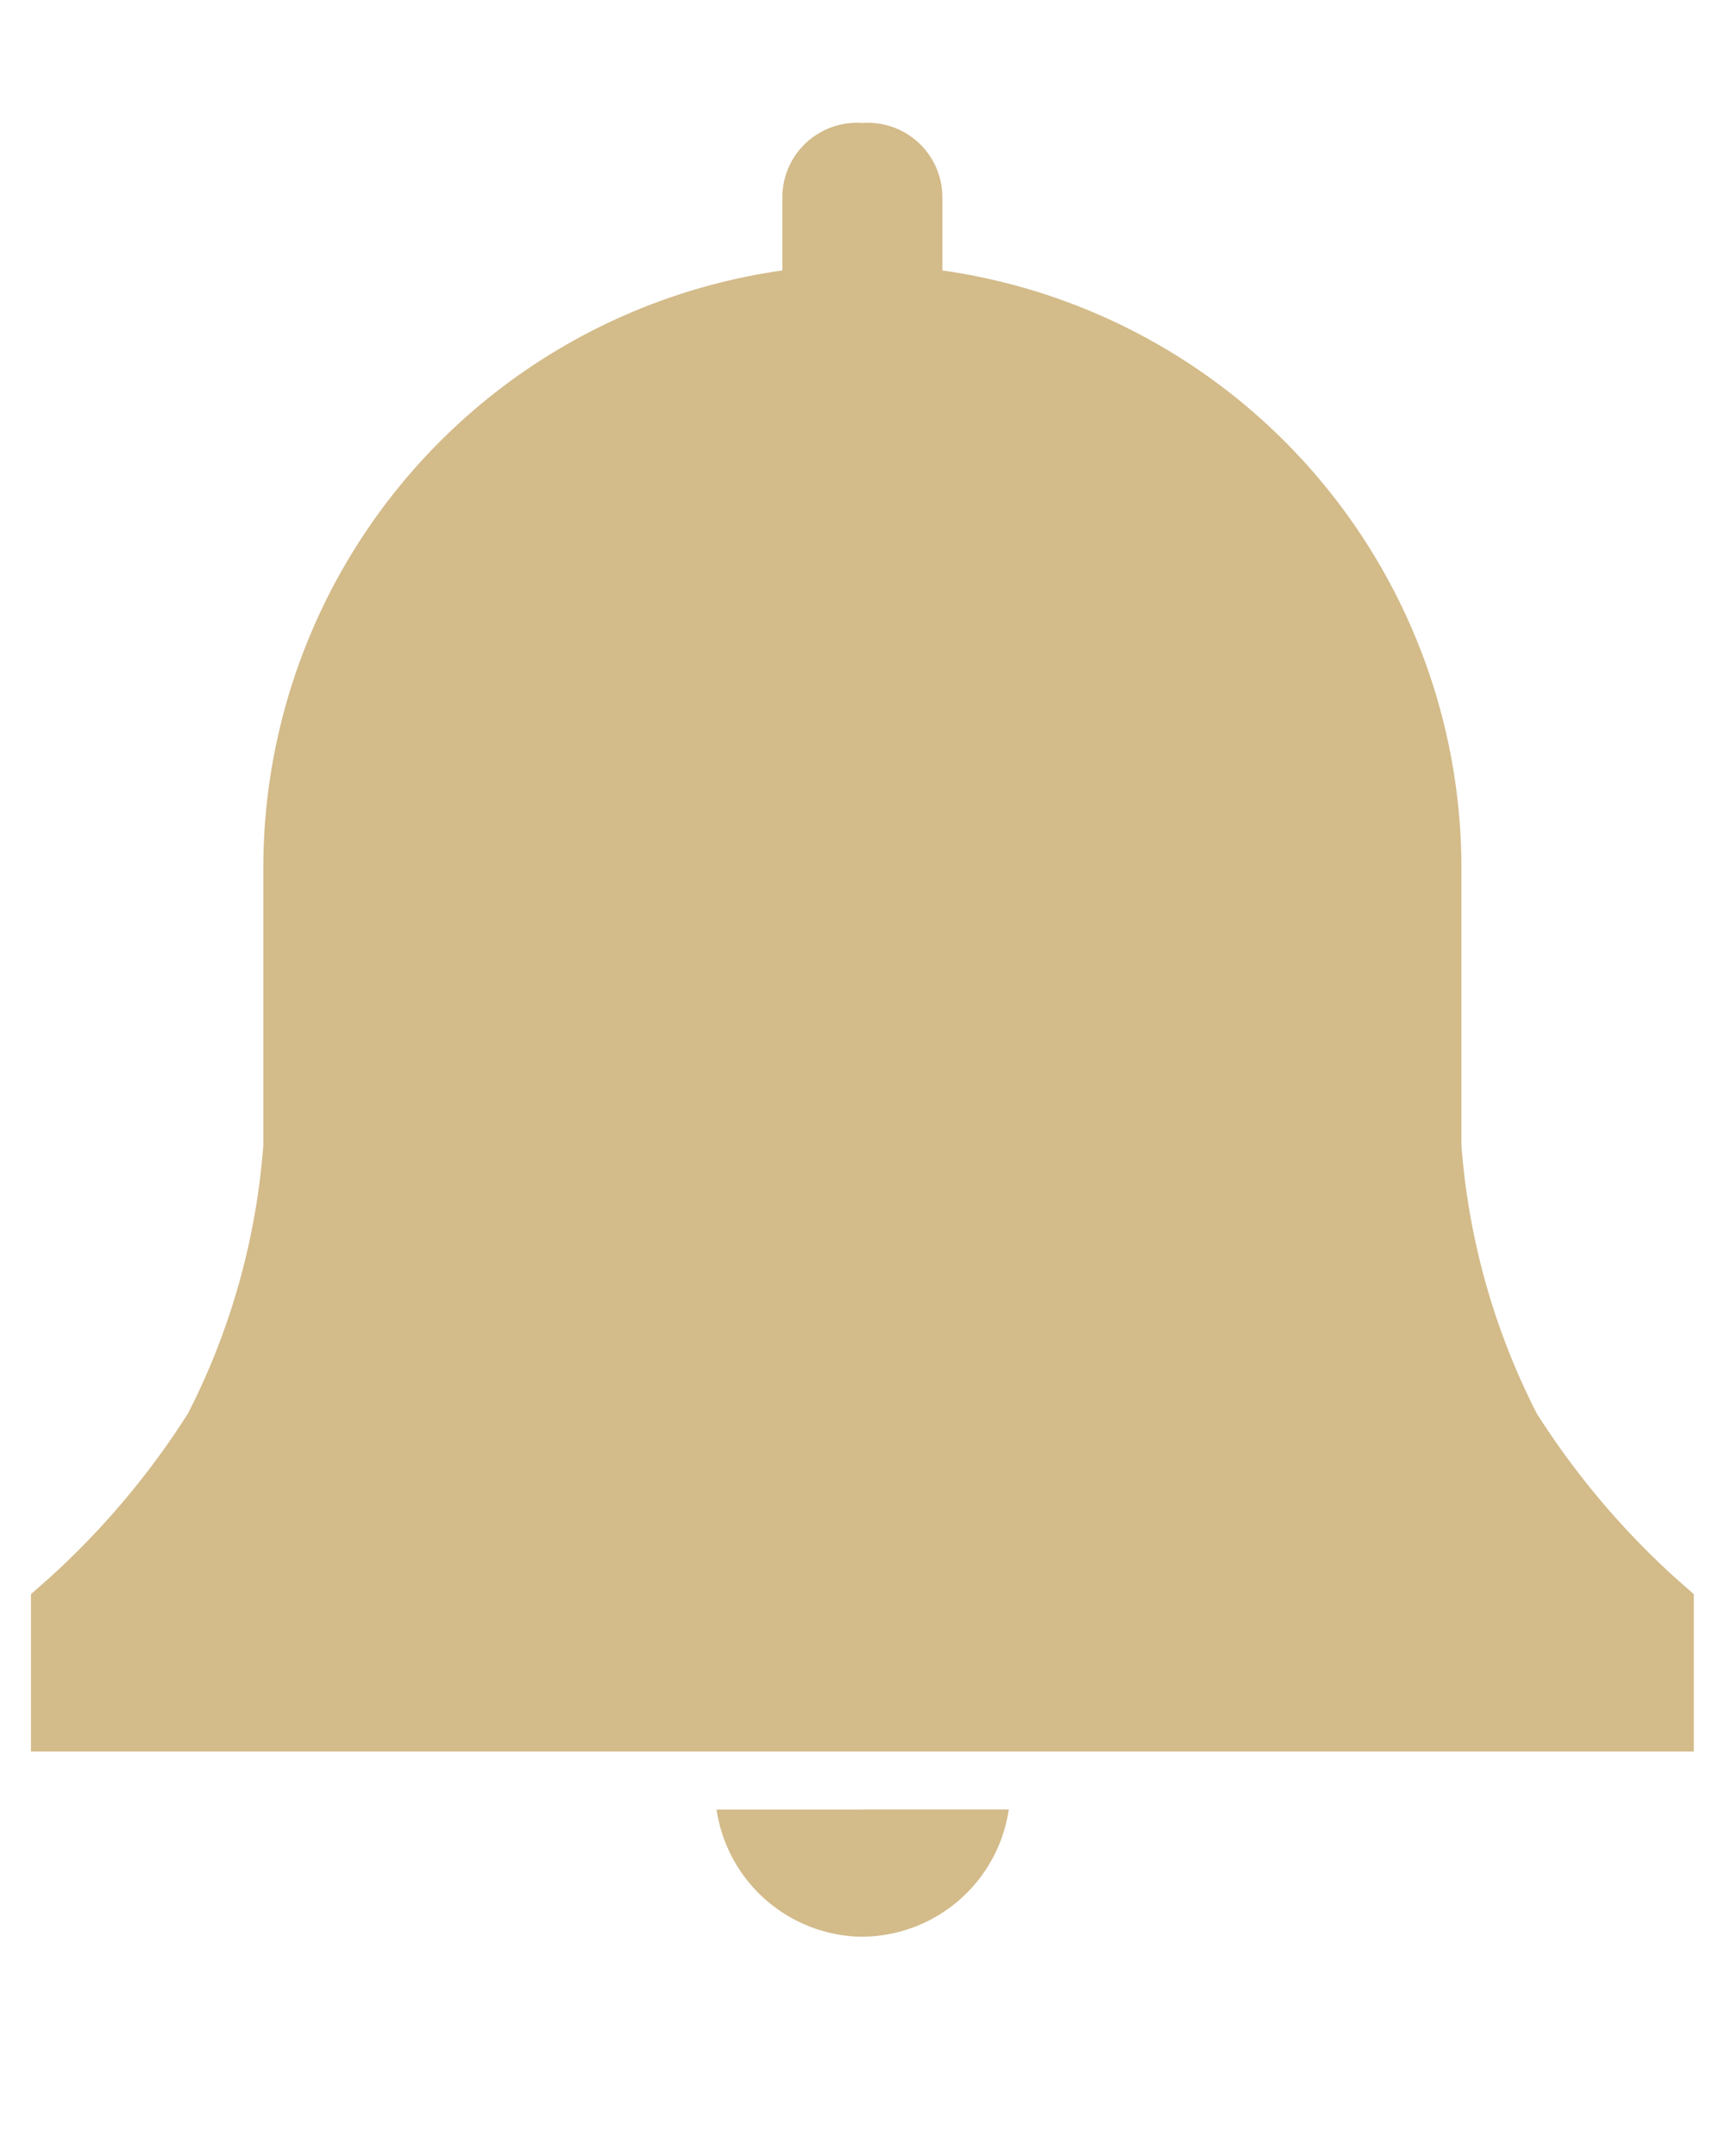 <svg xmlns="http://www.w3.org/2000/svg" xmlns:xlink="http://www.w3.org/1999/xlink" width="20" height="25" viewBox="0 0 20 25">
  <defs>
    <clipPath id="clip-path">
      <rect id="Rectangle_189995" data-name="Rectangle 189995" width="10" height="25" transform="translate(7495 -14159)" fill="#d3bb8a"/>
    </clipPath>
    <clipPath id="clip-path-2">
      <rect id="Rectangle_189996" data-name="Rectangle 189996" width="10" height="25" fill="#d3bb8a"/>
    </clipPath>
  </defs>
  <g id="bell_icon_new_gold" data-name="bell icon new gold" transform="translate(-7495 14159)">
    <g id="Mask_Group_271038" data-name="Mask Group 271038" clip-path="url(#clip-path)">
      <g id="notification-solid-badged" transform="translate(7491.299 -14159.41)">
        <path id="Path_461736" data-name="Path 461736" d="M22.161,44.142a1.728,1.728,0,0,0,1.669-1.475h-3.4a1.728,1.728,0,0,0,1.731,1.475Z" transform="translate(-8.421 -21.274)" fill="#d3bb8a"/>
        <path id="Path_461737" data-name="Path 461737" d="M23.349,19.42l-.22-.194a9.3,9.3,0,0,1-1.624-1.9,8.172,8.172,0,0,1-.874-3.112v-3.2a7.066,7.066,0,0,0-.1-1.158A4.853,4.853,0,0,1,16.652,5.1V4.693A6.839,6.839,0,0,0,14.5,4.046V3.23a.864.864,0,1,0-1.728,0v.848a7,7,0,0,0-6.018,6.943v3.2a8.172,8.172,0,0,1-.874,3.112,9.318,9.318,0,0,1-1.6,1.9l-.22.194v1.825H23.349Z" transform="translate(0 -0.532)" fill="#d3bb8a"/>
        <circle id="Ellipse_1735" data-name="Ellipse 1735" cx="3.235" cy="3.235" r="3.235" transform="translate(18.27 1.333)" fill="#d3bb8a"/>
      </g>
    </g>
    <g id="Mask_Group_271039" data-name="Mask Group 271039" transform="translate(7505 -14159)" clip-path="url(#clip-path-2)">
      <g id="notification-solid-badged-2" data-name="notification-solid-badged" transform="translate(-11.039 0.923)">
        <path id="Path_462200" data-name="Path 462200" d="M22.1,44.142a1.728,1.728,0,0,1-1.669-1.475h3.4A1.728,1.728,0,0,1,22.1,44.142Z" transform="translate(-11.096 -22.608)" fill="#d3bb8a"/>
        <path id="Path_462201" data-name="Path 462201" d="M4.067,19.42l.22-.194a9.3,9.3,0,0,0,1.624-1.9,8.172,8.172,0,0,0,.874-3.112v-3.2a7.066,7.066,0,0,1,.1-1.158A4.853,4.853,0,0,0,10.764,5.1V4.693a6.839,6.839,0,0,1,2.148-.647V3.23a.864.864,0,1,1,1.728,0v.848a7,7,0,0,1,6.018,6.943v3.2a8.172,8.172,0,0,0,.874,3.112,9.318,9.318,0,0,0,1.6,1.9l.22.194v1.825H4.067Z" transform="translate(-2.675 -1.865)" fill="#d3bb8a"/>
        <circle id="Ellipse_2852" data-name="Ellipse 2852" cx="3.235" cy="3.235" r="3.235" transform="translate(0 0)" fill="#d3bb8a"/>
      </g>
    </g>
  </g>
</svg>
